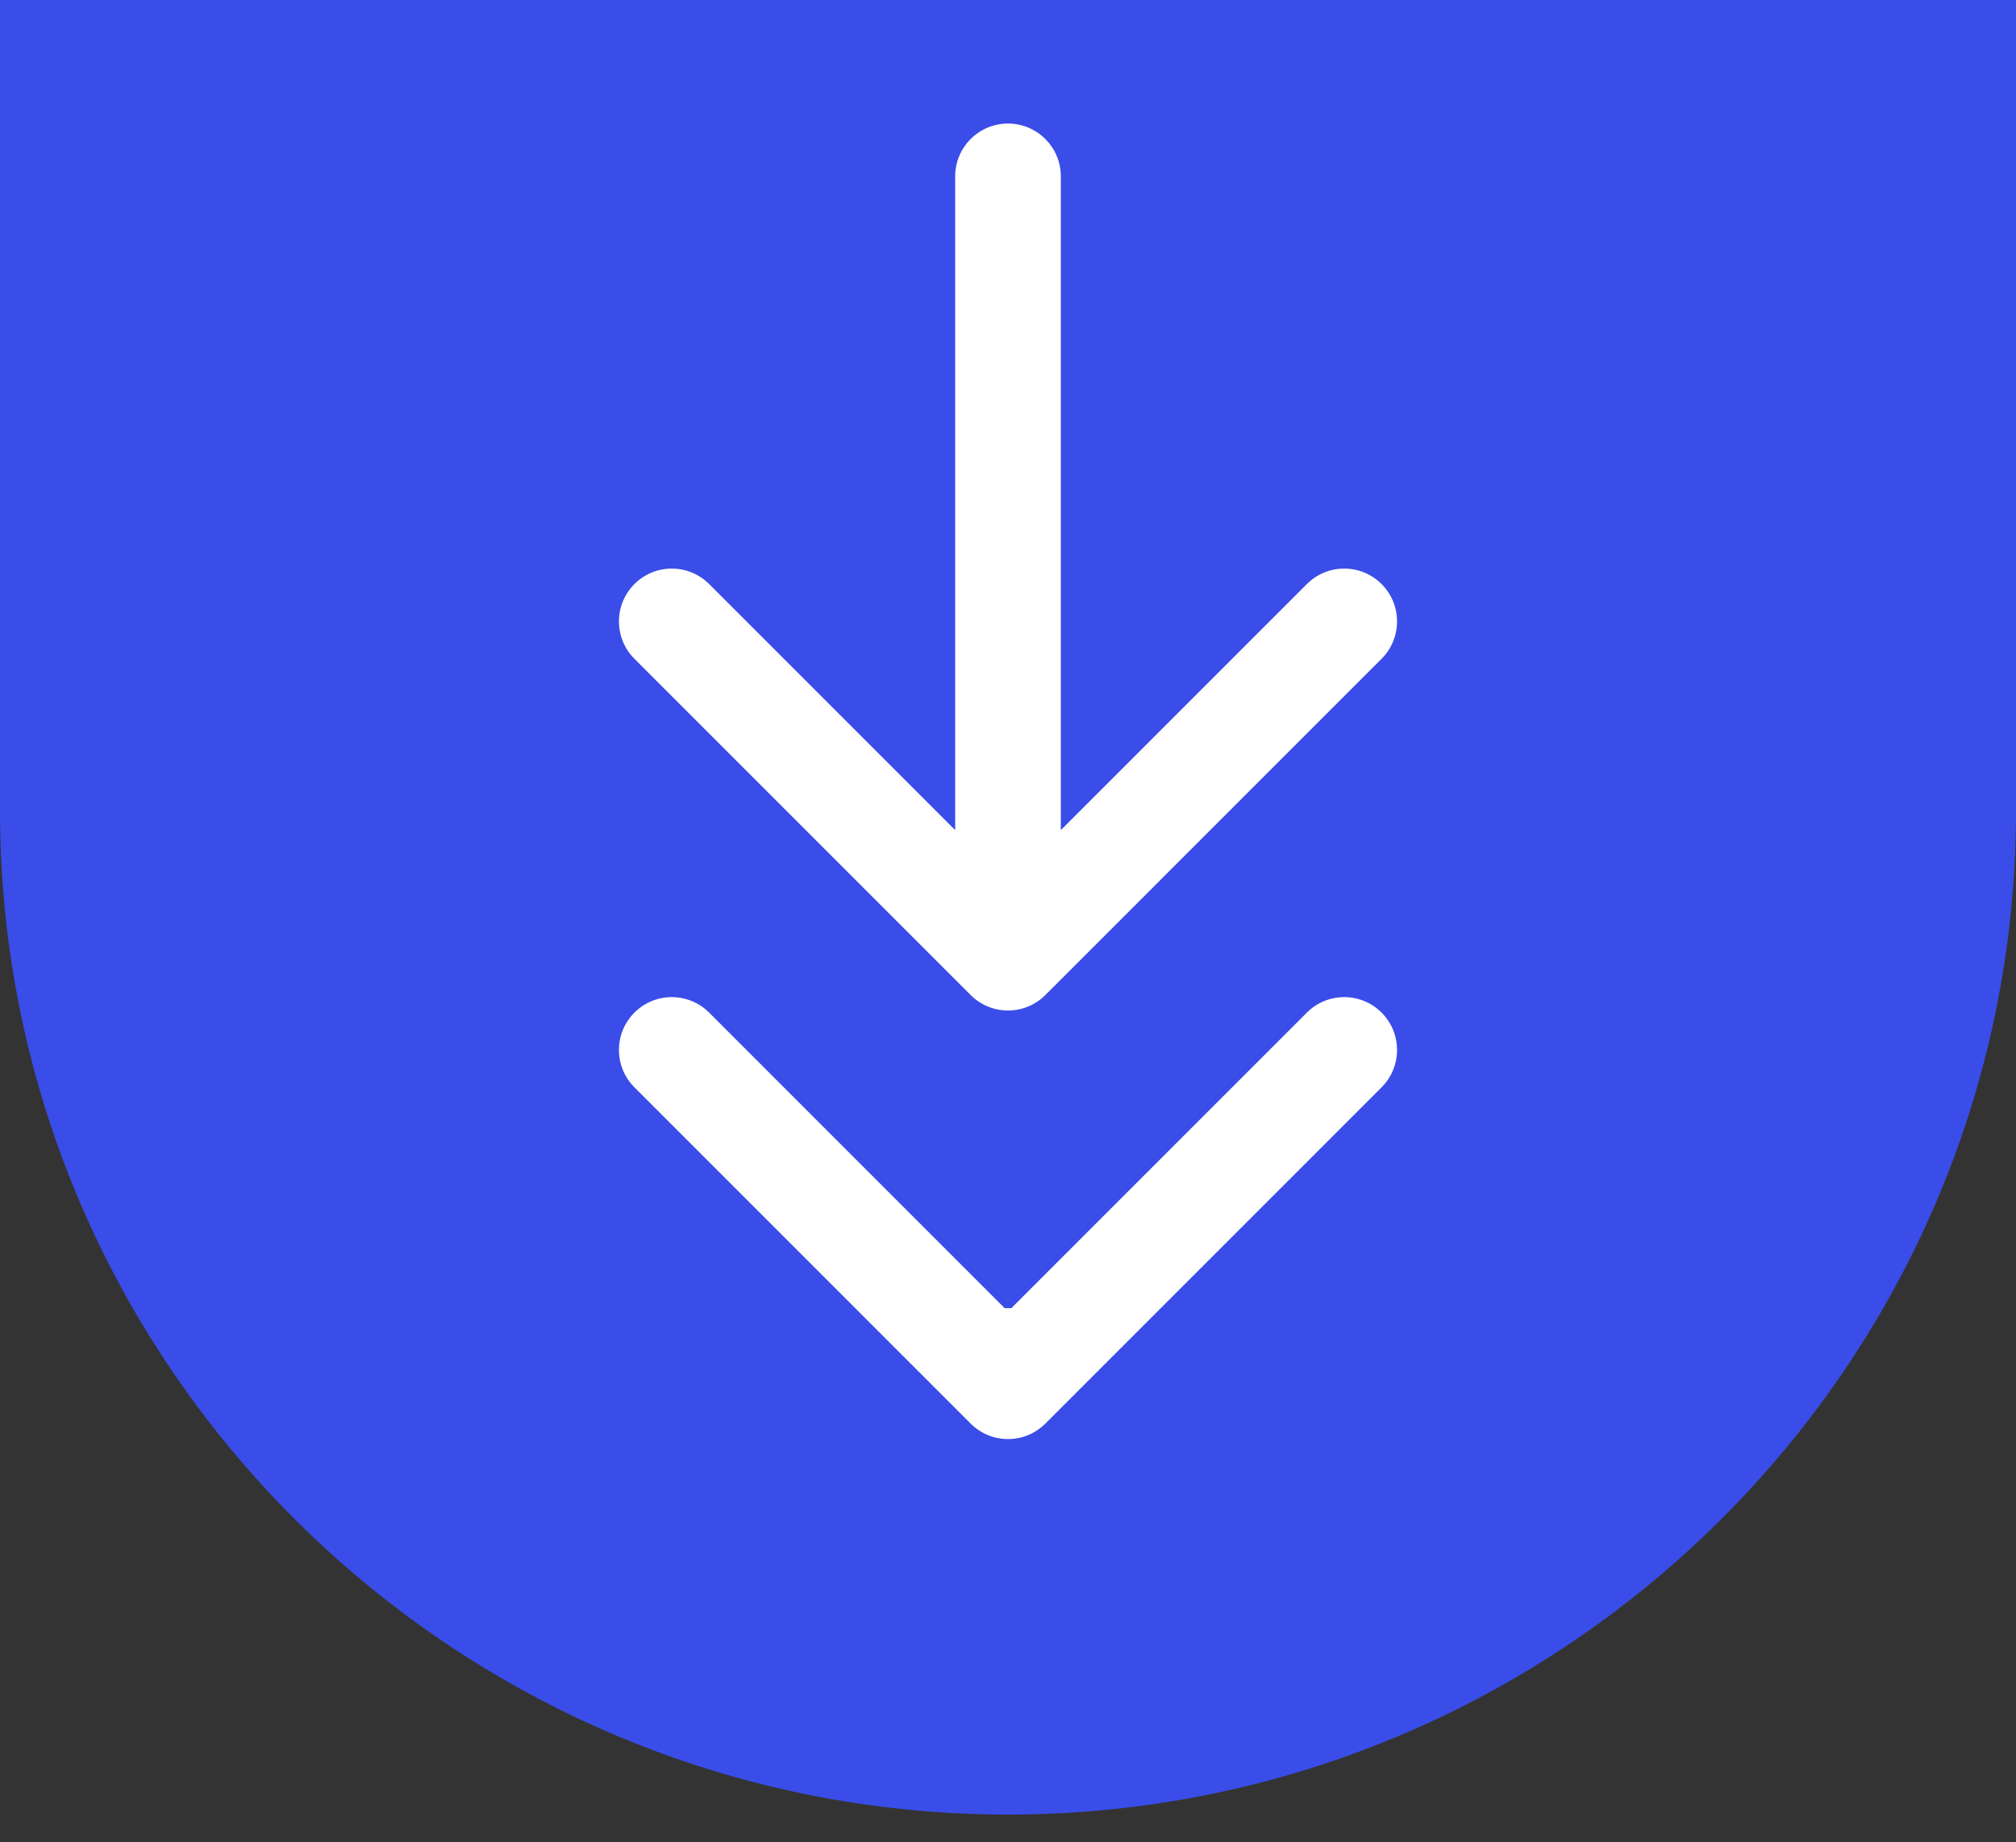 <svg width="58" height="53" viewBox="0 0 58 53" fill="none" xmlns="http://www.w3.org/2000/svg">
<rect x="0" y="0" width="58" height="53" fill="#333333" stroke="none"/>
<path d="M0 0L58 0L58 23.321C58 39.27 44.95 52.2 29 52.2C13.05 52.2 0 39.27 0 23.321L0 0Z" fill="#3A4DE9"/>
<path d="M30.52 39.152C30.52 38.313 29.839 37.632 29 37.632C28.161 37.632 27.48 38.313 27.48 39.152L30.52 39.152ZM27.925 40.952C28.519 41.546 29.481 41.546 30.075 40.952L39.748 31.279C40.341 30.686 40.341 29.723 39.748 29.13C39.154 28.536 38.192 28.536 37.598 29.13L29 37.728L20.402 29.13C19.808 28.536 18.846 28.536 18.252 29.13C17.659 29.723 17.659 30.686 18.252 31.279L27.925 40.952ZM29 39.152L27.48 39.152L27.48 39.877L29 39.877L30.52 39.877L30.52 39.152L29 39.152Z" fill="white"/>
<path d="M30.52 5.074C30.52 4.235 29.839 3.554 29 3.554C28.161 3.554 27.48 4.235 27.48 5.074L30.52 5.074ZM27.925 28.624C28.519 29.218 29.481 29.218 30.075 28.624L39.748 18.951C40.341 18.358 40.341 17.395 39.748 16.802C39.154 16.208 38.192 16.208 37.598 16.802L29 25.4L20.402 16.802C19.808 16.208 18.846 16.208 18.252 16.802C17.659 17.395 17.659 18.358 18.252 18.951L27.925 28.624ZM29 5.074L27.48 5.074L27.48 27.549L29 27.549L30.52 27.549L30.52 5.074L29 5.074Z" fill="white"/>
</svg>

